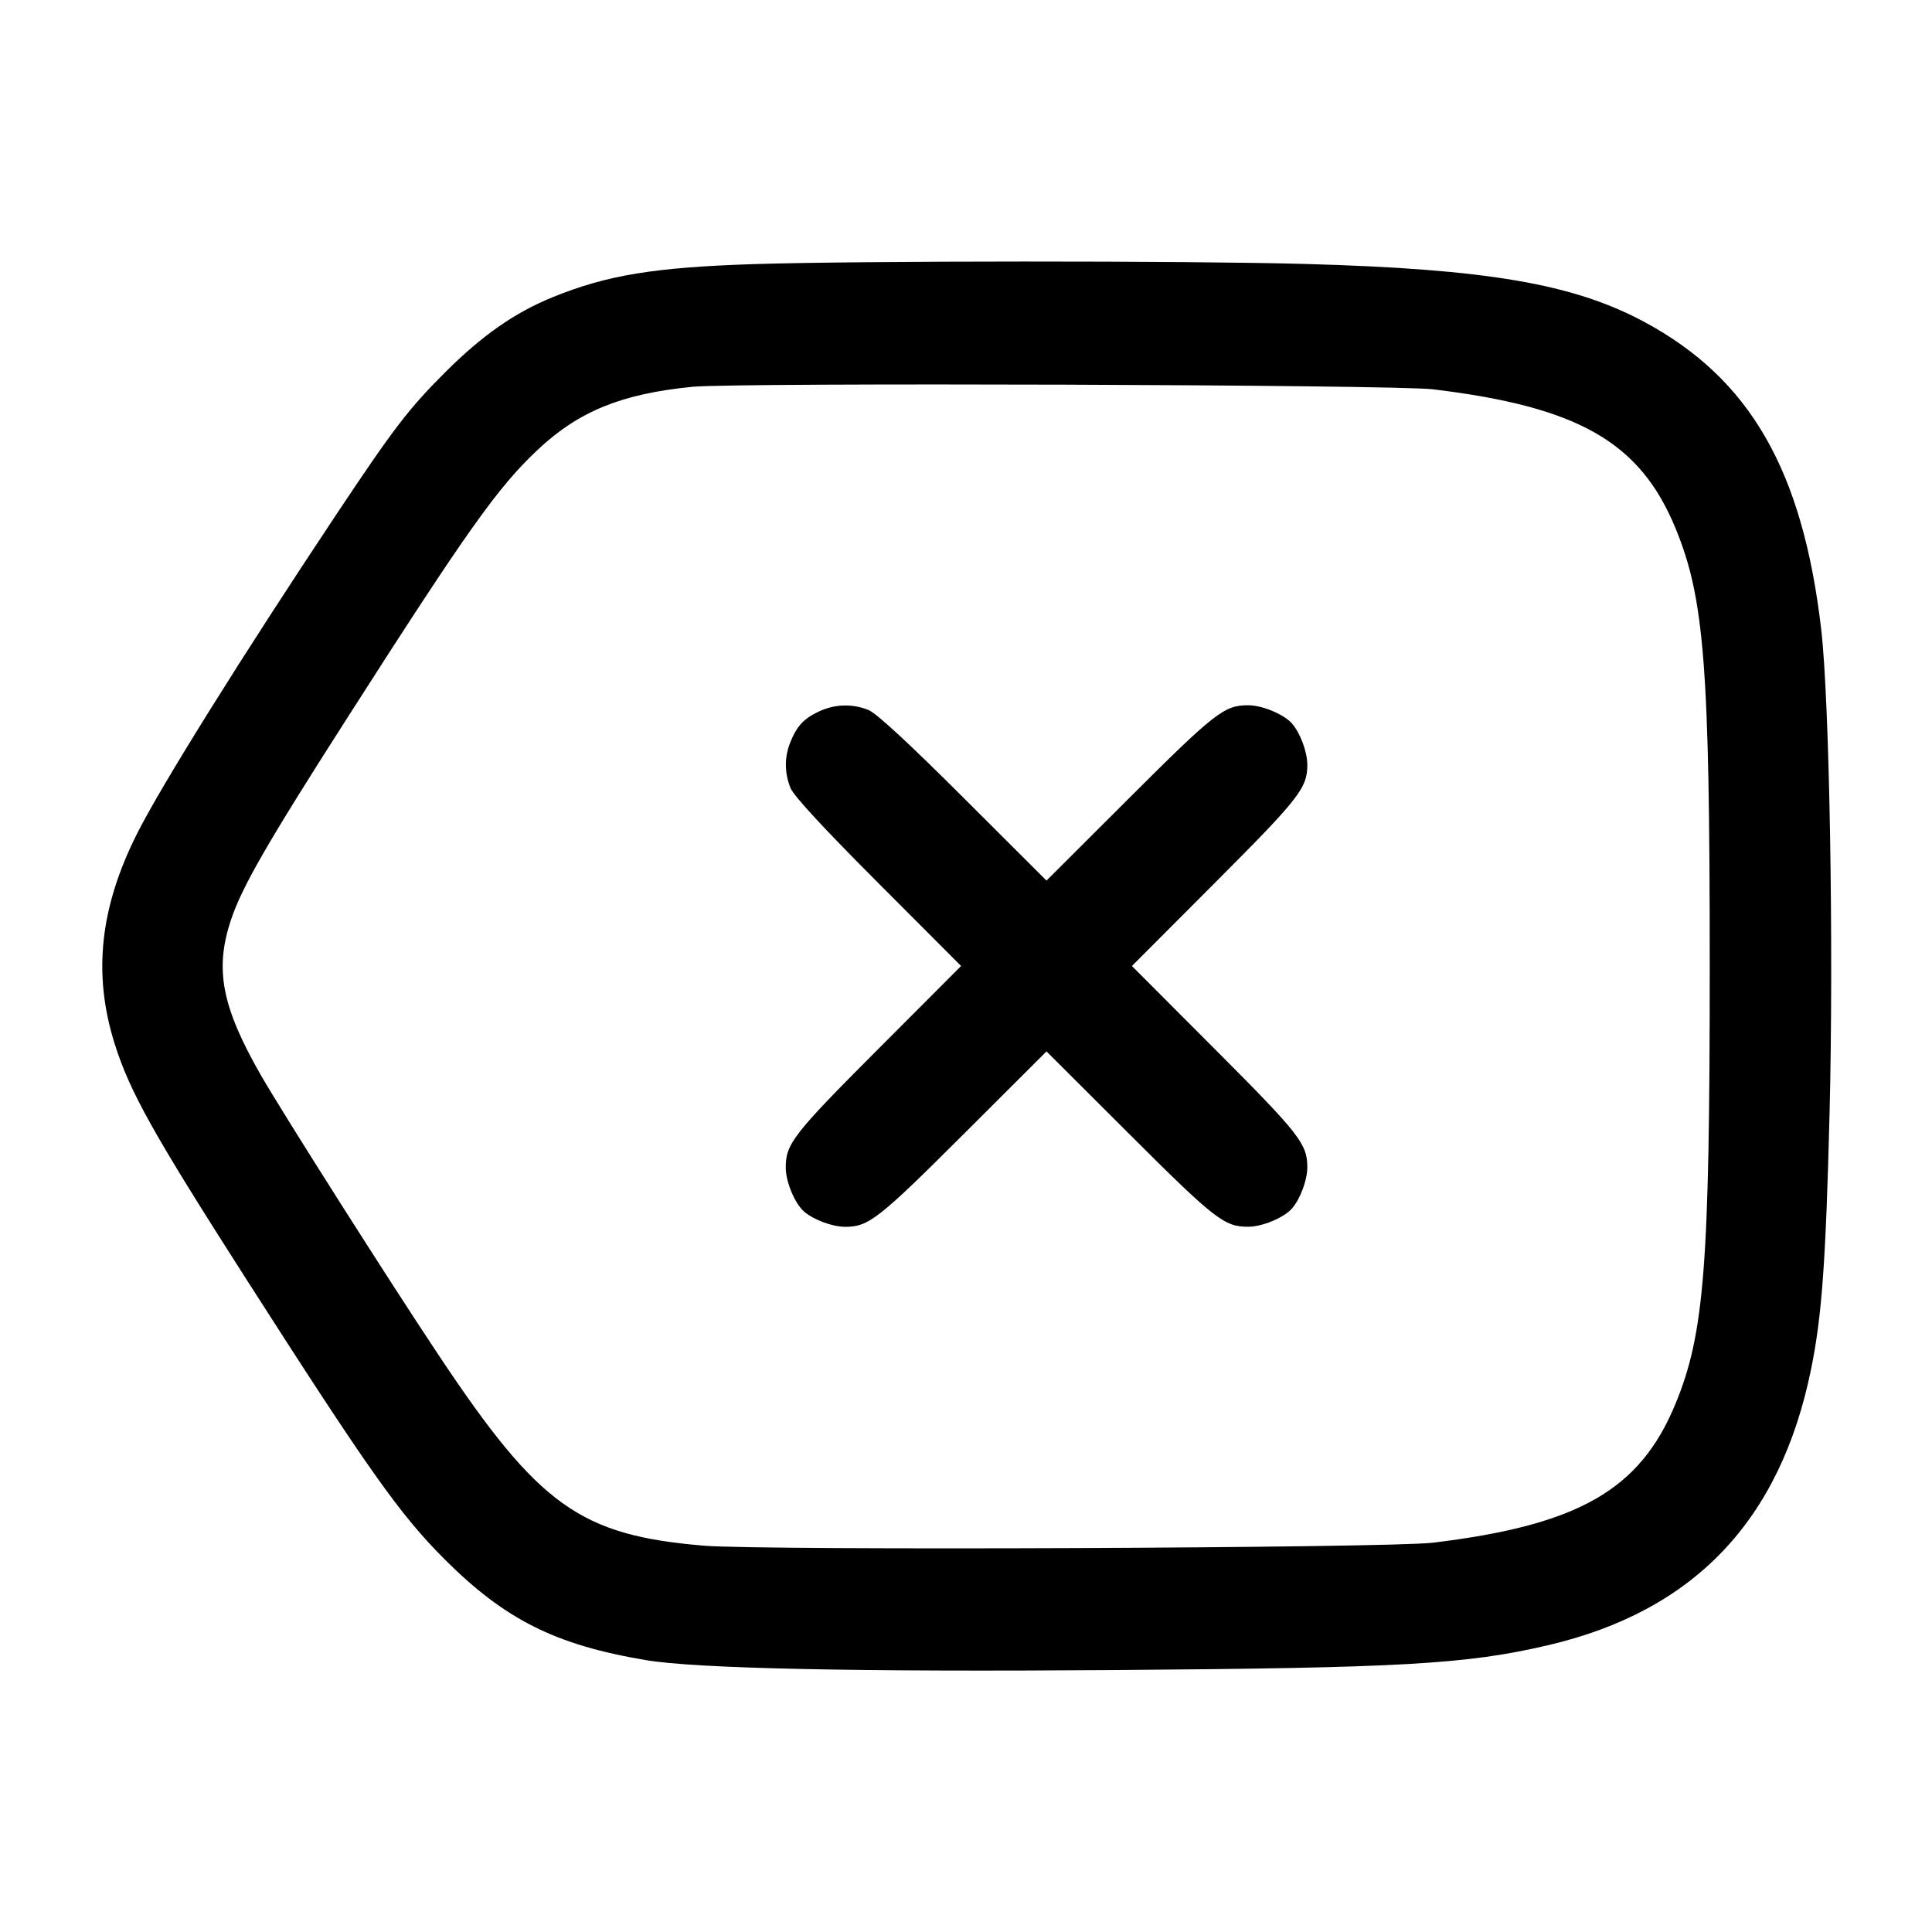 <svg width="24" height="24" viewBox="0 0 24 24" fill="none" xmlns="http://www.w3.org/2000/svg"><path d="M9.360 3.281 C 8.128 3.321,7.538 3.418,6.865 3.692 C 6.393 3.885,5.994 4.163,5.537 4.618 C 5.077 5.077,4.896 5.312,4.172 6.400 C 3.013 8.141,1.996 9.770,1.702 10.357 C 1.239 11.278,1.152 12.103,1.425 12.968 C 1.612 13.562,1.904 14.084,3.042 15.863 C 4.583 18.271,4.963 18.808,5.517 19.364 C 6.270 20.118,6.897 20.433,8.020 20.622 C 8.645 20.728,10.630 20.770,13.840 20.746 C 17.414 20.720,18.216 20.674,19.224 20.439 C 21.042 20.016,22.115 18.891,22.498 17.008 C 22.632 16.352,22.681 15.671,22.727 13.850 C 22.780 11.776,22.727 8.691,22.623 7.812 C 22.392 5.839,21.738 4.705,20.428 4.000 C 19.548 3.526,18.472 3.342,16.220 3.279 C 14.735 3.238,10.668 3.239,9.360 3.281 M17.800 4.836 C 19.608 5.054,20.372 5.491,20.813 6.560 C 21.172 7.430,21.239 8.278,21.239 12.000 C 21.239 15.722,21.172 16.570,20.813 17.440 C 20.372 18.509,19.609 18.945,17.800 19.164 C 17.245 19.231,9.485 19.263,8.745 19.201 C 7.205 19.072,6.696 18.707,5.453 16.840 C 4.818 15.887,3.516 13.835,3.240 13.355 C 2.756 12.509,2.665 12.044,2.867 11.434 C 3.003 11.022,3.312 10.485,4.300 8.940 C 5.811 6.578,6.180 6.057,6.681 5.586 C 7.188 5.109,7.722 4.892,8.600 4.805 C 9.156 4.751,17.319 4.778,17.800 4.836 M10.180 8.835 C 9.990 8.923,9.904 9.012,9.822 9.210 C 9.743 9.397,9.743 9.602,9.821 9.791 C 9.862 9.889,10.234 10.292,10.911 10.970 L 11.939 12.000 10.911 13.030 C 9.850 14.093,9.759 14.210,9.761 14.509 C 9.762 14.682,9.873 14.948,9.986 15.048 C 10.102 15.151,10.340 15.240,10.500 15.240 C 10.790 15.240,10.914 15.143,11.970 14.089 L 13.000 13.061 14.030 14.089 C 15.093 15.150,15.210 15.241,15.509 15.239 C 15.682 15.238,15.948 15.127,16.048 15.014 C 16.151 14.898,16.240 14.660,16.240 14.500 C 16.240 14.210,16.143 14.086,15.089 13.030 L 14.061 12.000 15.089 10.970 C 16.143 9.914,16.240 9.790,16.240 9.500 C 16.240 9.340,16.151 9.102,16.048 8.986 C 15.948 8.873,15.682 8.762,15.509 8.761 C 15.210 8.759,15.093 8.850,14.030 9.911 L 13.000 10.939 11.970 9.911 C 11.292 9.234,10.889 8.862,10.791 8.821 C 10.595 8.740,10.376 8.745,10.180 8.835 " stroke="none" fill-rule="evenodd" fill="black"></path></svg>